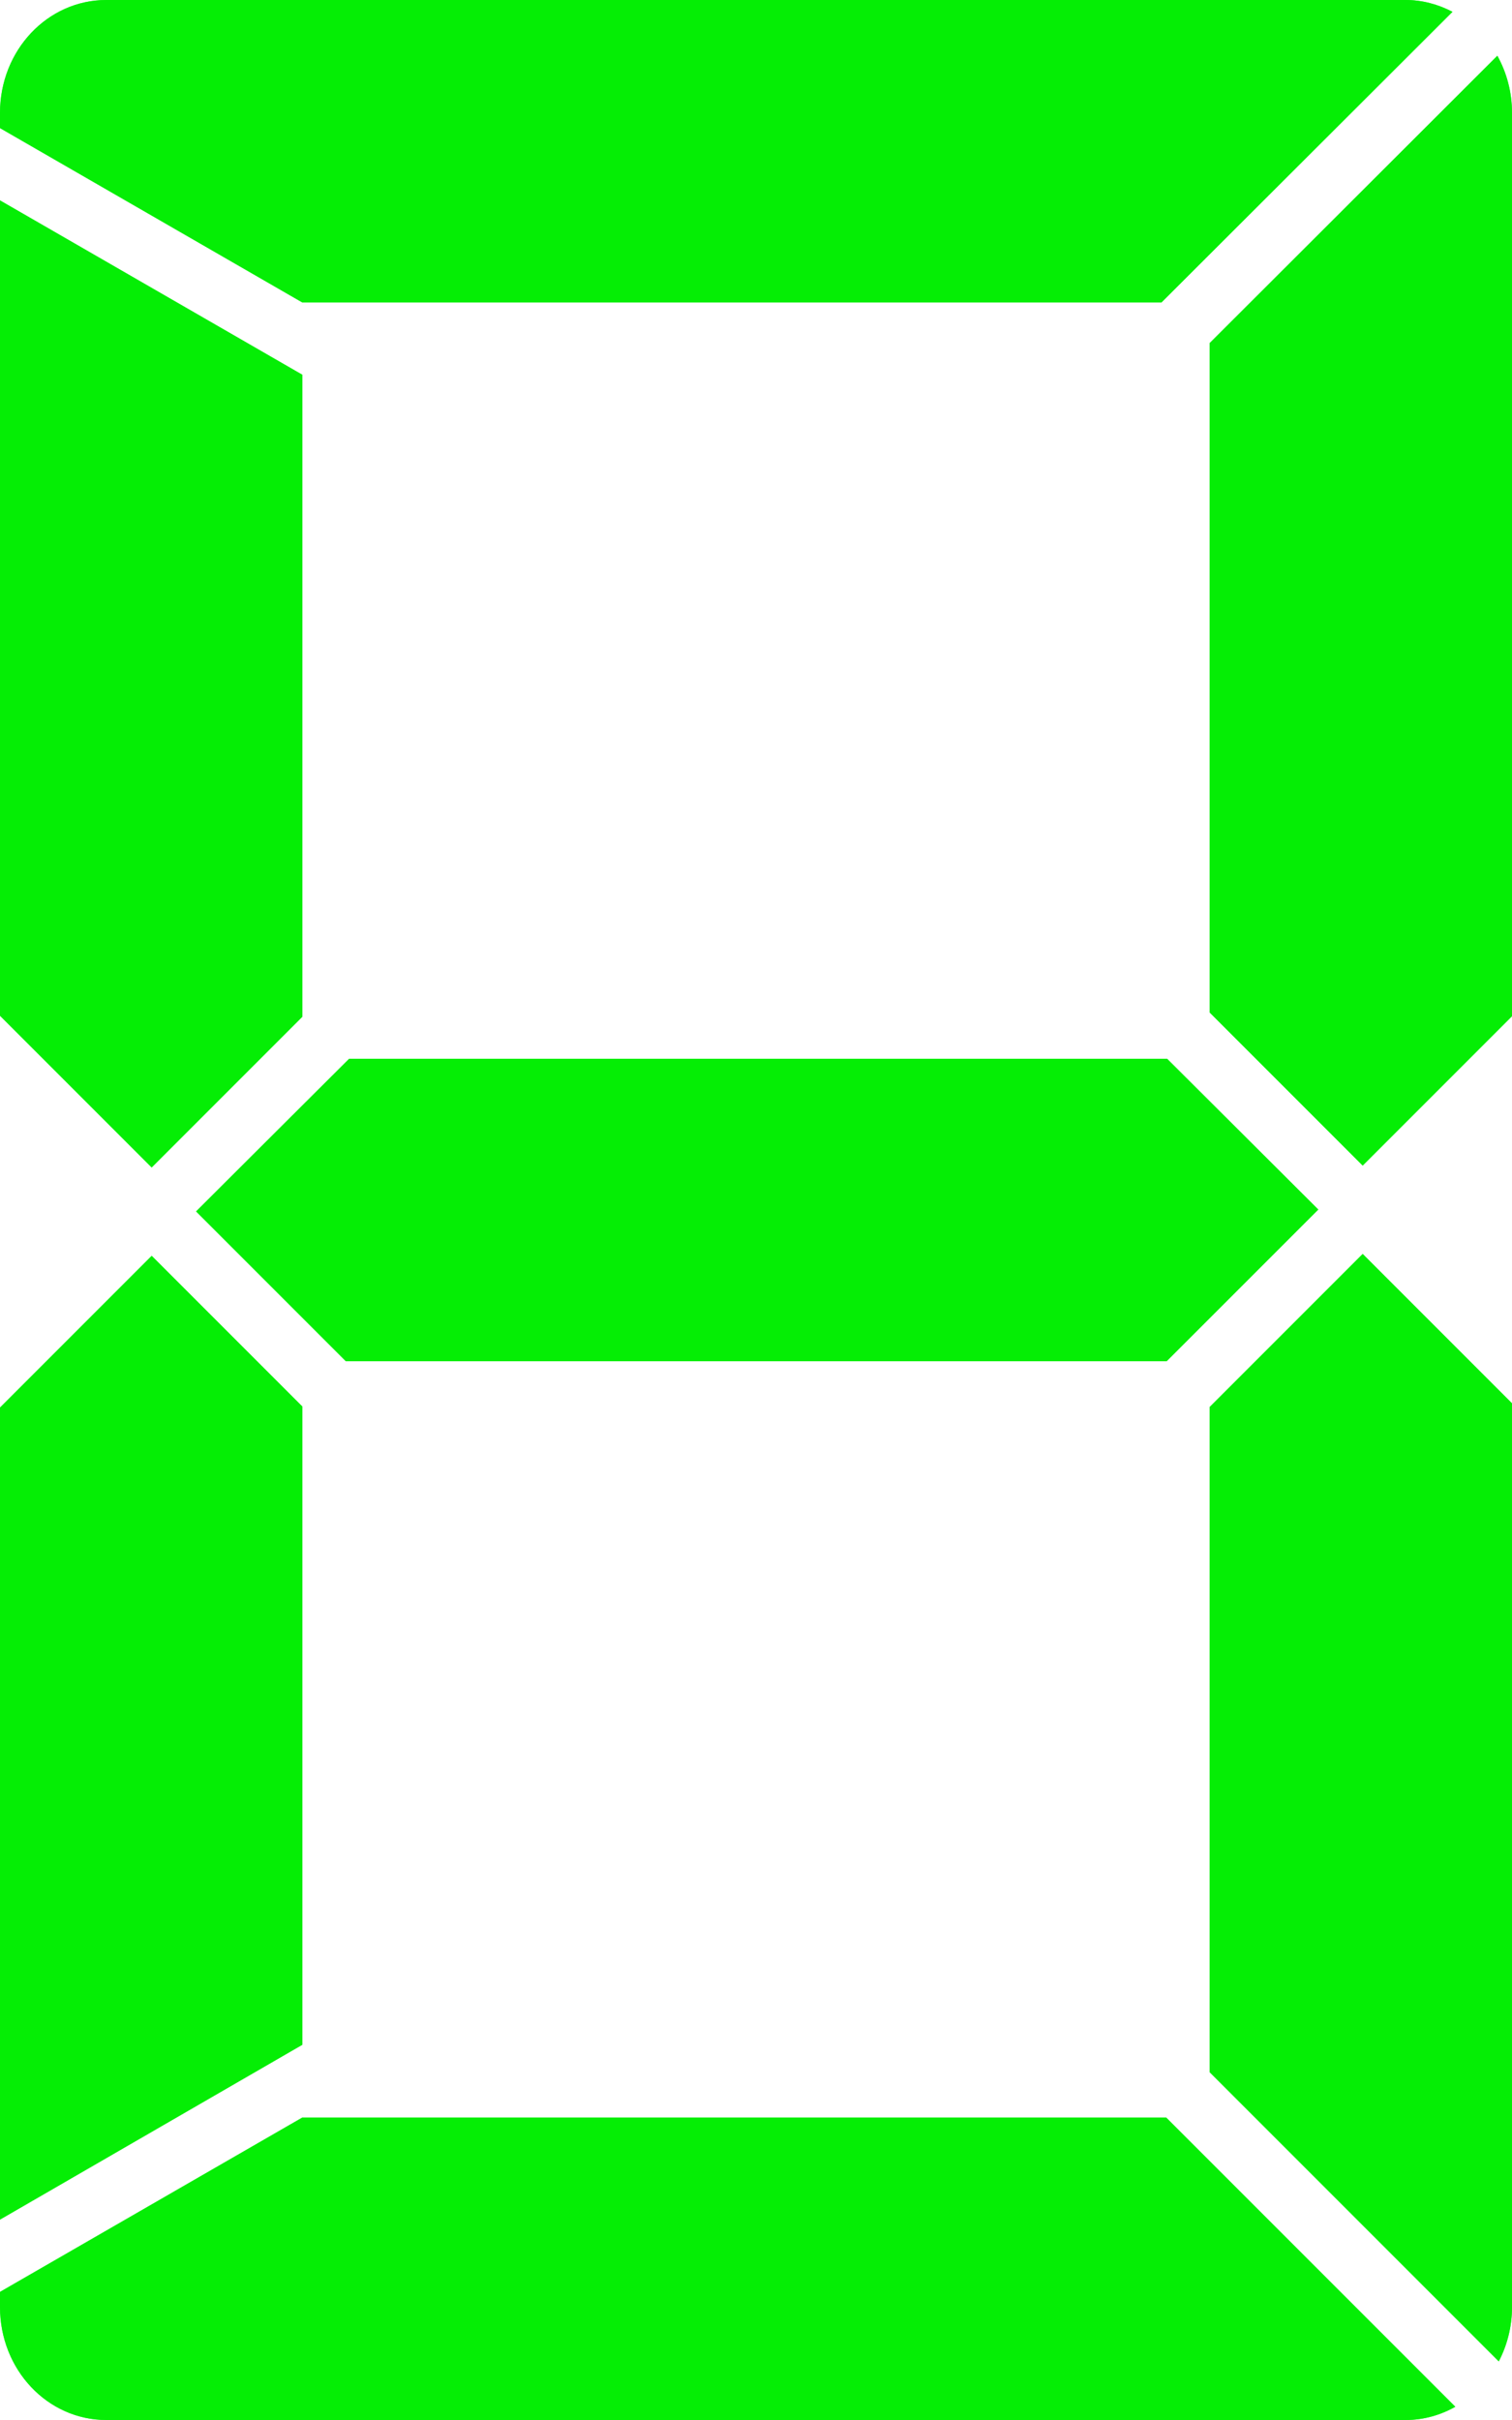 <?xml version="1.0" encoding="UTF-8" standalone="no"?>
<!-- Created with Inkscape (http://www.inkscape.org/) -->
<svg
   xmlns:dc="http://purl.org/dc/elements/1.1/"
   xmlns:cc="http://creativecommons.org/ns#"
   xmlns:rdf="http://www.w3.org/1999/02/22-rdf-syntax-ns#"
   xmlns:svg="http://www.w3.org/2000/svg"
   xmlns="http://www.w3.org/2000/svg"
   xmlns:sodipodi="http://sodipodi.sourceforge.net/DTD/sodipodi-0.dtd"
   xmlns:inkscape="http://www.inkscape.org/namespaces/inkscape"
   width="100"
   height="160"
   id="svg2"
   version="1.1"
   inkscape:version="0.46"
   sodipodi:docname="glow-green.svg"
   sodipodi:version="0.32"
   inkscape:output_extension="org.inkscape.output.svg.inkscape">
  <defs
     id="defs4">
    <inkscape:perspective
       sodipodi:type="inkscape:persp3d"
       inkscape:vp_x="0 : 526.18109 : 1"
       inkscape:vp_y="0 : 1000 : 0"
       inkscape:vp_z="744.09448 : 526.18109 : 1"
       inkscape:persp3d-origin="372.04724 : 350.78739 : 1"
       id="perspective10" />
    <inkscape:perspective
       id="perspective3623"
       inkscape:persp3d-origin="0.5 : 0.33333333 : 1"
       inkscape:vp_z="1 : 0.5 : 1"
       inkscape:vp_y="0 : 1000 : 0"
       inkscape:vp_x="0 : 0.5 : 1"
       sodipodi:type="inkscape:persp3d" />
    <filter
       inkscape:collect="always"
       id="filter3863"
       x="-0.041"
       width="1.081"
       y="-0.195"
       height="1.39">
      <feGaussianBlur
         inkscape:collect="always"
         stdDeviation="1.625"
         id="feGaussianBlur3865" />
    </filter>
    <filter
       inkscape:collect="always"
       id="filter3867"
       x="-0.195"
       width="1.39"
       y="-0.061"
       height="1.122">
      <feGaussianBlur
         inkscape:collect="always"
         stdDeviation="1.625"
         id="feGaussianBlur3869" />
    </filter>
    <filter
       inkscape:collect="always"
       id="filter3871"
       x="-0.195"
       width="1.39"
       y="-0.053"
       height="1.107">
      <feGaussianBlur
         inkscape:collect="always"
         stdDeviation="1.625"
         id="feGaussianBlur3873" />
    </filter>
    <filter
       inkscape:collect="always"
       id="filter3875"
       x="-0.053"
       width="1.105"
       y="-0.195"
       height="1.39">
      <feGaussianBlur
         inkscape:collect="always"
         stdDeviation="1.625"
         id="feGaussianBlur3877" />
    </filter>
    <filter
       inkscape:collect="always"
       id="filter3879"
       x="-0.195"
       width="1.39"
       y="-0.061"
       height="1.122">
      <feGaussianBlur
         inkscape:collect="always"
         stdDeviation="1.625"
         id="feGaussianBlur3881" />
    </filter>
    <filter
       inkscape:collect="always"
       id="filter3883"
       x="-0.195"
       width="1.39"
       y="-0.053"
       height="1.106">
      <feGaussianBlur
         inkscape:collect="always"
         stdDeviation="1.625"
         id="feGaussianBlur3885" />
    </filter>
    <filter
       inkscape:collect="always"
       id="filter3887"
       x="-0.041"
       width="1.081"
       y="-0.195"
       height="1.39">
      <feGaussianBlur
         inkscape:collect="always"
         stdDeviation="1.625"
         id="feGaussianBlur3889" />
    </filter>
    <filter
       inkscape:collect="always"
       id="filter3274"
       x="-0.051"
       width="1.101"
       y="-0.244"
       height="1.487">
      <feGaussianBlur
         inkscape:collect="always"
         stdDeviation="2.031"
         id="feGaussianBlur3276" />
    </filter>
    <filter
       inkscape:collect="always"
       id="filter3278"
       x="-0.176"
       width="1.353"
       y="-0.055"
       height="1.11">
      <feGaussianBlur
         inkscape:collect="always"
         stdDeviation="1.469"
         id="feGaussianBlur3280" />
    </filter>
    <filter
       inkscape:collect="always"
       id="filter3282"
       x="-0.196"
       width="1.392"
       y="-0.053"
       height="1.107">
      <feGaussianBlur
         inkscape:collect="always"
         stdDeviation="1.634"
         id="feGaussianBlur3284" />
    </filter>
    <filter
       inkscape:collect="always"
       id="filter3286"
       x="-0.053"
       width="1.107"
       y="-0.198"
       height="1.396">
      <feGaussianBlur
         inkscape:collect="always"
         stdDeviation="1.649"
         id="feGaussianBlur3288" />
    </filter>
    <filter
       inkscape:collect="always"
       id="filter3290"
       x="-0.196"
       width="1.392"
       y="-0.053"
       height="1.107">
      <feGaussianBlur
         inkscape:collect="always"
         stdDeviation="1.631"
         id="feGaussianBlur3292" />
    </filter>
    <filter
       inkscape:collect="always"
       id="filter3294"
       x="-0.051"
       width="1.101"
       y="-0.244"
       height="1.488">
      <feGaussianBlur
         inkscape:collect="always"
         stdDeviation="2.034"
         id="feGaussianBlur3296" />
    </filter>
    <filter
       inkscape:collect="always"
       id="filter3298"
       x="-0.176"
       width="1.352"
       y="-0.055"
       height="1.11">
      <feGaussianBlur
         inkscape:collect="always"
         stdDeviation="1.465"
         id="feGaussianBlur3300" />
    </filter>
  </defs>
  <sodipodi:namedview
     id="base"
     pagecolor="#ffffff"
     bordercolor="#666666"
     borderopacity="1.0"
     inkscape:pageopacity="0.0"
     inkscape:pageshadow="2"
     inkscape:zoom="3.2084965"
     inkscape:cx="42.325152"
     inkscape:cy="70.719868"
     inkscape:document-units="px"
     inkscape:current-layer="layer1"
     showgrid="true"
     gridtolerance="10"
     showguides="true"
     inkscape:guide-bbox="true"
     showborder="false"
     inkscape:window-width="1695"
     inkscape:window-height="944"
     inkscape:window-x="1949"
     inkscape:window-y="132"
     inkscape:window-maximized="0">
    <inkscape:grid
       type="xygrid"
       id="grid2816"
       empspacing="10"
       visible="true"
       enabled="false"
       snapvisiblegridlinesonly="true" />
  </sodipodi:namedview>
  <g
     inkscape:label="Layer 1"
     inkscape:groupmode="layer"
     id="layer1"
     transform="translate(0,-892.362)">
    <g
       id="g3494"
       transform="translate(0,-9.7412108e-6)">
      <path
         id="tc2"
         d="M 7.031,892.362 C 3.144,892.362 0,895.685 0,899.831 L 0,900.831 L 20,912.362 L 76.812,912.362 L 96.062,893.143 C 95.127,892.657 94.082,892.362 92.969,892.362 L 7.031,892.362 L 7.031,892.362 z"
         style="fill:#00ef00;fill-opacity:0.895;stroke:none;filter:url(#filter3274)"
         inkscape:label="#path3746" />
      <path
         id="tr2"
         d="M 99.031,896.05 L 80,915.05 L 80,959.3 L 90.125,969.425 L 100,959.55 L 100,899.831 C 100,898.444 99.645,897.159 99.031,896.05 z"
         style="fill:#00ef00;fill-opacity:0.895;stroke:none;filter:url(#filter3282)"
         inkscape:label="#path3748" />
      <path
         id="tl2"
         d="M 0,905.612 L 0,959.518 L 10.031,969.55 L 20,959.581 L 20,917.143 L 0,905.612 z"
         style="fill:#00ef00;fill-opacity:0.895;stroke:none;filter:url(#filter3278)"
         inkscape:label="#path3750" />
      <path
         id="cc2"
         d="M 23.094,962.362 L 12.969,972.456 L 22.875,982.362 L 77.156,982.362 L 87.188,972.331 L 77.188,962.362 L 23.094,962.362 L 23.094,962.362 z"
         style="fill:#00ef00;fill-opacity:0.895;stroke:none;filter:url(#filter3286)"
         inkscape:label="#path3752" />
      <path
         id="br2"
         d="M 90.125,975.268 L 80,985.393 L 80,1029.362 L 99.125,1048.487 C 99.678,1047.42 100,1046.205 100,1044.893 L 100,985.143 L 90.125,975.268 L 90.125,975.268 z"
         style="fill:#00ef00;fill-opacity:0.895;stroke:none;filter:url(#filter3290)"
         inkscape:label="#path3754" />
      <path
         id="bl2"
         d="M 10.031,975.393 L 0,985.425 L 0,1039.112 L 20,1027.55 L 20,985.362 L 10.031,975.393 L 10.031,975.393 z"
         style="fill:#00ef00;fill-opacity:0.895;stroke:none;filter:url(#filter3298)"
         inkscape:label="#path3756" />
      <path
         id="bc2"
         d="M 20,1032.362 L 0,1043.893 L 0,1044.893 C 0,1049.039 3.144,1052.362 7.031,1052.362 L 92.969,1052.362 C 94.158,1052.362 95.269,1052.038 96.25,1051.487 L 77.125,1032.362 L 20,1032.362 L 20,1032.362 z"
         style="fill:#00ef00;fill-opacity:0.895;stroke:none;filter:url(#filter3294)"
         inkscape:label="#path3758" />
    </g>
    <g
       id="g3510"
       transform="translate(-104.683,0.661)">
      <path
         id="path3730"
         d="M 111.714,891.701 C 107.828,891.701 104.683,895.024 104.683,899.17 L 104.683,900.17 L 124.683,911.701 L 181.496,911.701 L 200.746,892.482 C 199.811,891.996 198.765,891.701 197.652,891.701 L 111.714,891.701 L 111.714,891.701 z"
         style="opacity:0.2;fill:#dcdcdc;fill-opacity:0.502;stroke:none" />
      <path
         id="path3728"
         d="M 203.714,895.389 L 184.683,914.389 L 184.683,958.639 L 194.808,968.764 L 204.683,958.889 L 204.683,899.17 C 204.683,897.783 204.328,896.498 203.714,895.389 z"
         style="opacity:0.2;fill:#dcdcdc;fill-opacity:0.502;stroke:none" />
      <path
         id="path3726"
         d="M 104.683,904.951 L 104.683,958.857 L 114.714,968.889 L 124.683,958.92 L 124.683,916.482 L 104.683,904.951 z"
         style="opacity:0.2;fill:#dcdcdc;fill-opacity:0.502;stroke:none" />
      <path
         id="path3724"
         d="M 127.777,961.701 L 117.652,971.795 L 127.558,981.701 L 181.839,981.701 L 191.871,971.67 L 181.871,961.701 L 127.777,961.701 L 127.777,961.701 z"
         style="opacity:0.2;fill:#dcdcdc;fill-opacity:0.502;stroke:none" />
      <path
         id="path3718"
         d="M 194.808,974.607 L 184.683,984.732 L 184.683,1028.701 L 203.808,1047.826 C 204.361,1046.759 204.683,1045.543 204.683,1044.232 L 204.683,984.482 L 194.808,974.607 L 194.808,974.607 z"
         style="opacity:0.2;fill:#dcdcdc;fill-opacity:0.502;stroke:none" />
      <path
         id="path3716"
         d="M 114.714,974.732 L 104.683,984.764 L 104.683,1038.451 L 124.683,1026.889 L 124.683,984.701 L 114.714,974.732 L 114.714,974.732 z"
         style="opacity:0.2;fill:#dcdcdc;fill-opacity:0.502;stroke:none" />
      <path
         id="rect2818"
         d="M 124.683,1031.701 L 104.683,1043.232 L 104.683,1044.232 C 104.683,1048.378 107.828,1051.701 111.714,1051.701 L 197.652,1051.701 C 198.841,1051.701 199.952,1051.377 200.933,1050.826 L 181.808,1031.701 L 124.683,1031.701 L 124.683,1031.701 z"
         style="opacity:0.2;fill:#dcdcdc;fill-opacity:0.502;stroke:none" />
    </g>
    <g
       id="g3485"
       transform="translate(114.601,1.763)">
      <path
         inkscape:label="#path3746"
         style="fill:#00ef00;fill-opacity:0.895;stroke:none"
         d="M -107.569,890.599 C -111.456,890.599 -114.601,893.922 -114.601,898.068 L -114.601,899.068 L -94.601,910.599 L -37.788,910.599 L -18.538,891.38 C -19.473,890.894 -20.518,890.599 -21.632,890.599 L -107.569,890.599 L -107.569,890.599 z"
         id="tc" />
      <path
         inkscape:label="#path3748"
         style="fill:#00ef00;fill-opacity:0.895;stroke:none"
         d="M -15.569,894.287 L -34.601,913.287 L -34.601,957.537 L -24.476,967.662 L -14.601,957.787 L -14.601,898.068 C -14.601,896.681 -14.955,895.396 -15.569,894.287 z"
         id="tr" />
      <path
         inkscape:label="#path3750"
         style="fill:#00ef00;fill-opacity:0.895;stroke:none"
         d="M -114.601,903.849 L -114.601,957.755 L -104.569,967.787 L -94.601,957.818 L -94.601,915.38 L -114.601,903.849 z"
         id="tl" />
      <path
         inkscape:label="#path3752"
         style="fill:#00ef00;fill-opacity:0.895;stroke:none"
         d="M -91.507,960.599 L -101.632,970.693 L -91.726,980.599 L -37.444,980.599 L -27.413,970.568 L -37.413,960.599 L -91.507,960.599 L -91.507,960.599 z"
         id="cc" />
      <path
         inkscape:label="#path3754"
         style="fill:#00ef00;fill-opacity:0.895;stroke:none"
         d="M -24.476,973.505 L -34.601,983.63 L -34.601,1027.599 L -15.476,1046.724 C -14.923,1045.657 -14.601,1044.441 -14.601,1043.13 L -14.601,983.38 L -24.476,973.505 L -24.476,973.505 z"
         id="br" />
      <path
         inkscape:label="#path3756"
         style="fill:#00ef00;fill-opacity:0.895;stroke:none"
         d="M -104.569,973.63 L -114.601,983.662 L -114.601,1037.349 L -94.601,1025.787 L -94.601,983.599 L -104.569,973.63 L -104.569,973.63 z"
         id="bl" />
      <path
         inkscape:label="#path3758"
         style="fill:#00ef00;fill-opacity:0.895;stroke:none"
         d="M -94.601,1030.599 L -114.601,1042.13 L -114.601,1043.13 C -114.601,1047.276 -111.456,1050.599 -107.569,1050.599 L -21.632,1050.599 C -20.442,1050.599 -19.332,1050.275 -18.351,1049.724 L -37.476,1030.599 L -94.601,1030.599 L -94.601,1030.599 z"
         id="bc" />
    </g>
  </g>
</svg>
